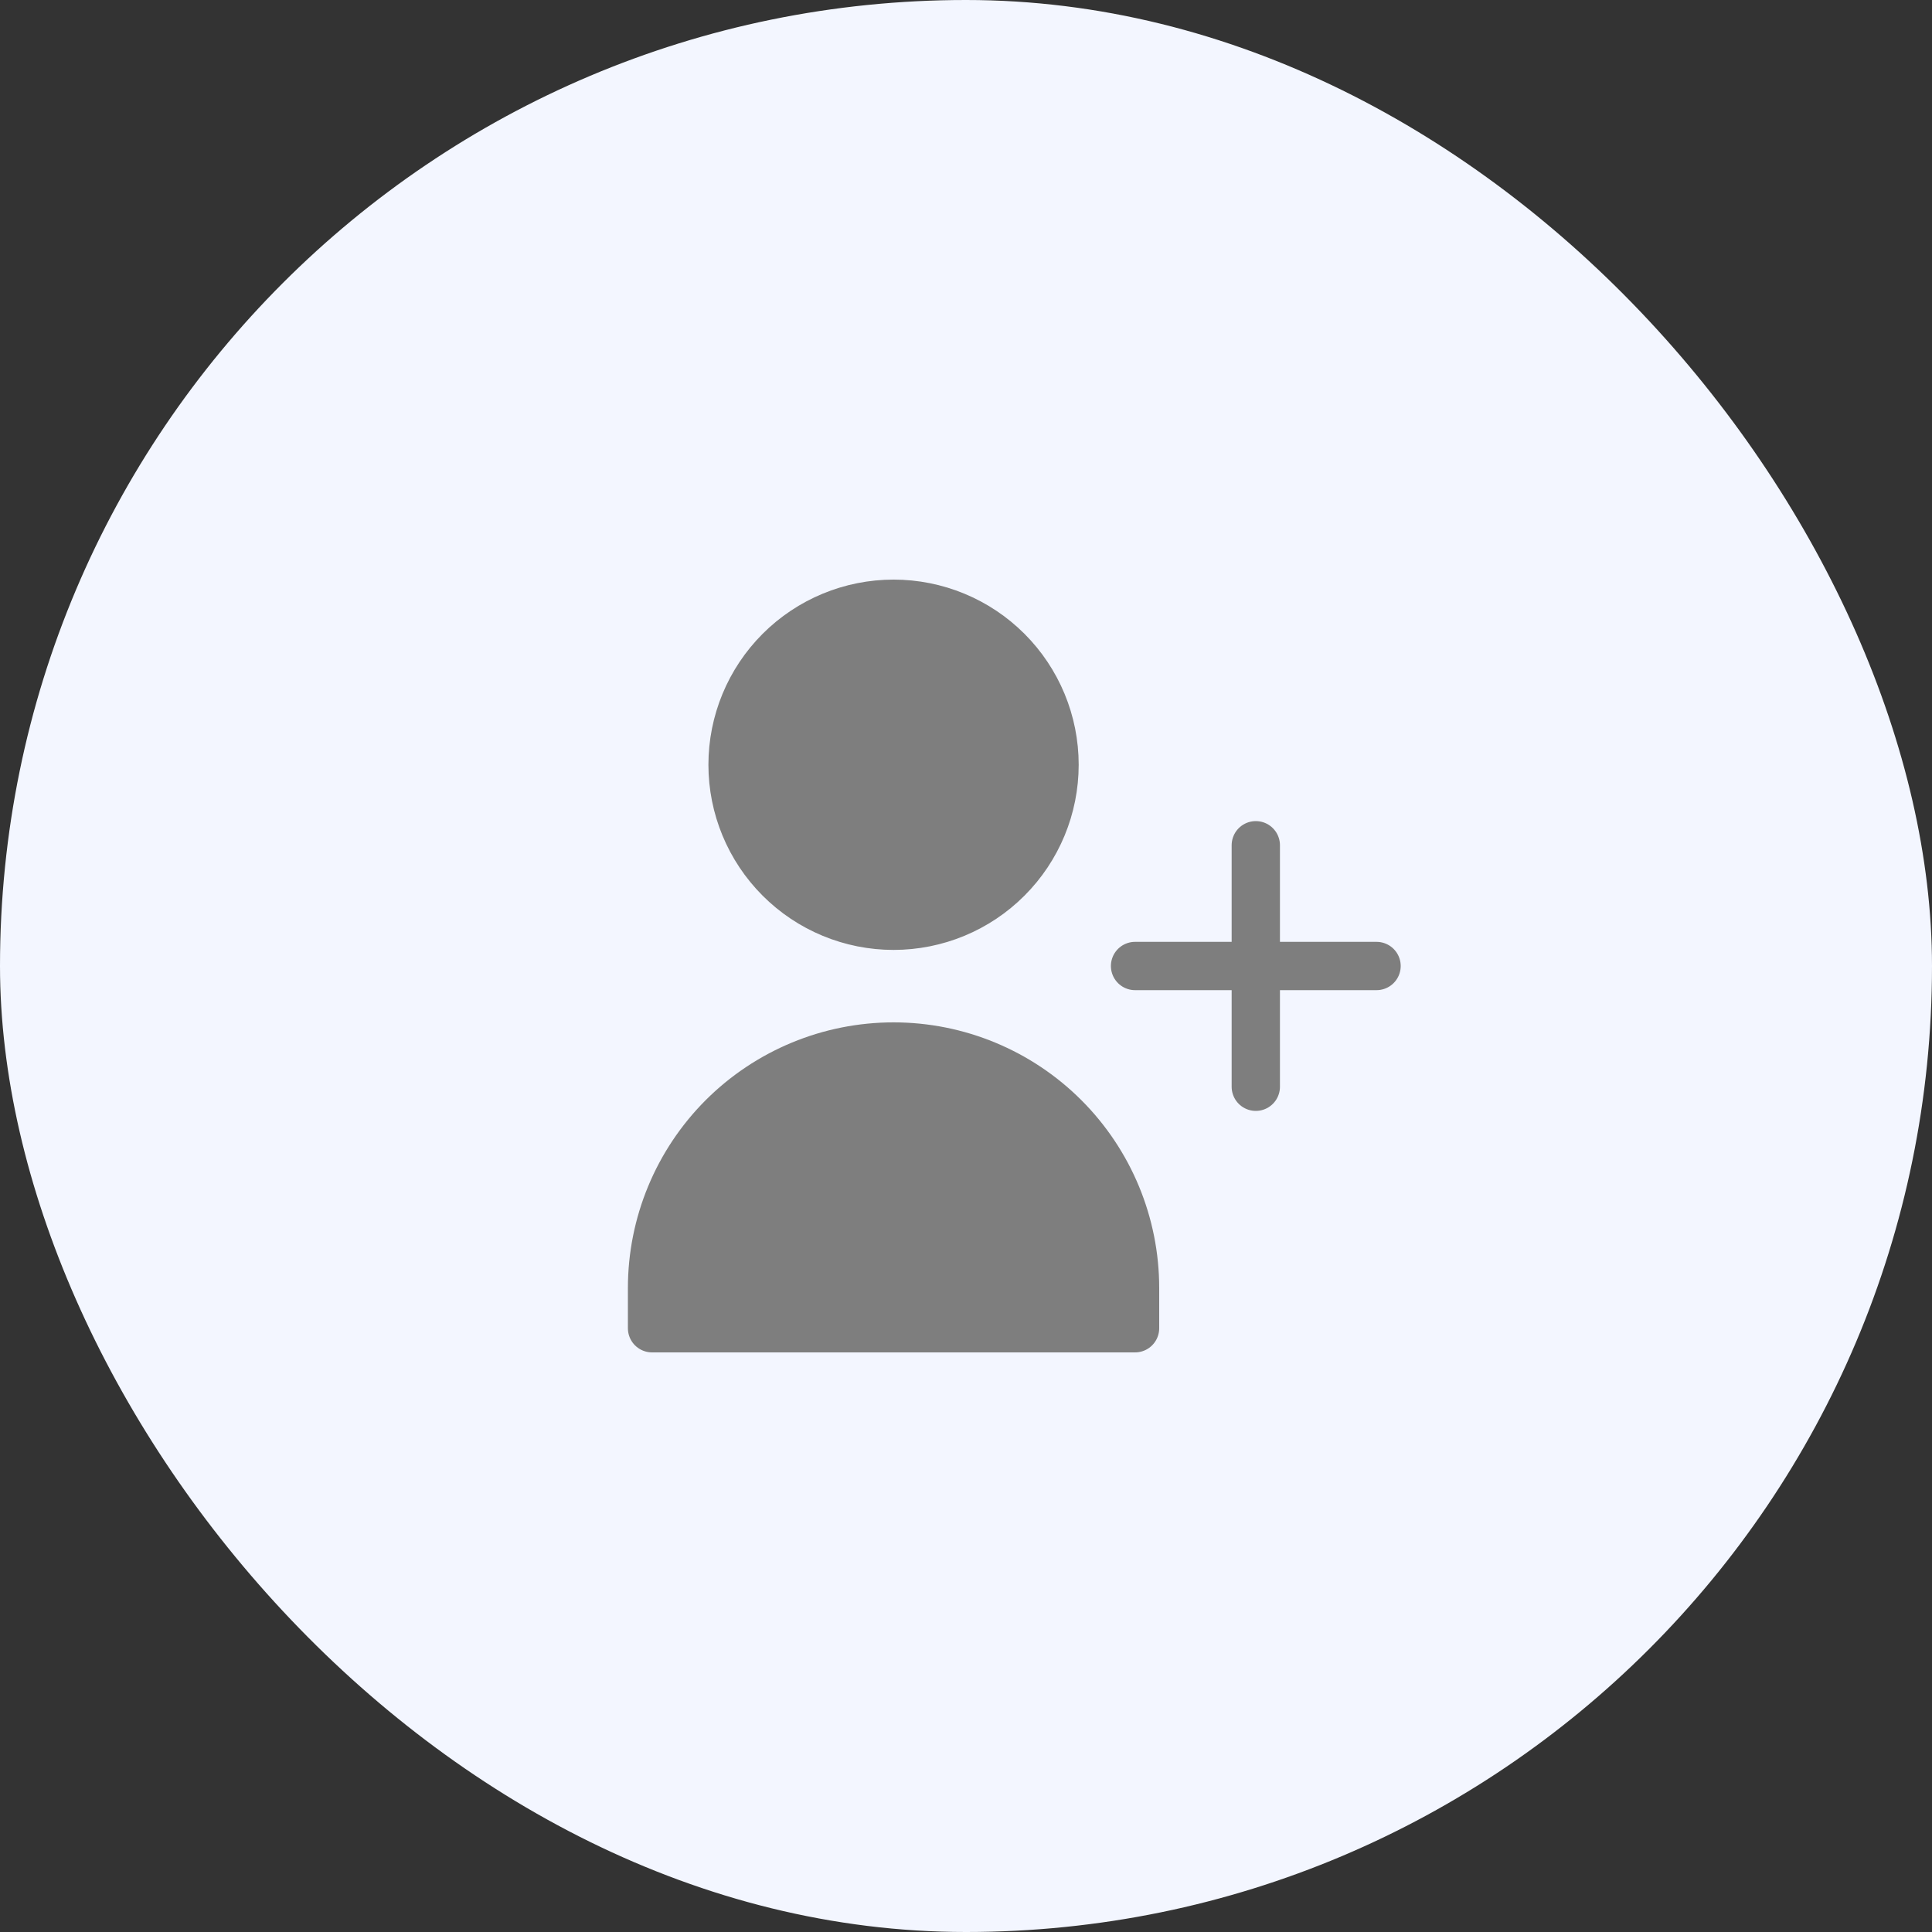 <svg width="40" height="40" viewBox="0 0 40 40" fill="none" xmlns="http://www.w3.org/2000/svg">
<rect x="0" y="0" width="40" height="40" fill="#333333" stroke="none"/>
<rect width="40" height="40" rx="20" fill="#F3F6FF"/>
<path d="M26 17.5V20V17.5ZM26 20V22.5V20ZM26 20H28.5H26ZM26 20H23.5H26ZM21.833 15.833C21.833 16.717 21.482 17.565 20.857 18.19C20.232 18.816 19.384 19.167 18.5 19.167C17.616 19.167 16.768 18.816 16.143 18.19C15.518 17.565 15.167 16.717 15.167 15.833C15.167 14.949 15.518 14.101 16.143 13.476C16.768 12.851 17.616 12.5 18.5 12.5C19.384 12.5 20.232 12.851 20.857 13.476C21.482 14.101 21.833 14.949 21.833 15.833ZM13.5 26.667C13.5 25.341 14.027 24.069 14.964 23.131C15.902 22.194 17.174 21.667 18.5 21.667C19.826 21.667 21.098 22.194 22.035 23.131C22.973 24.069 23.5 25.341 23.5 26.667V27.5H13.5V26.667Z" fill="#7E7E7E" stroke="#7E7E7E" strokeWidth="2" strokeLinejoin="round" stroke-linejoin="round"/>
</svg>
